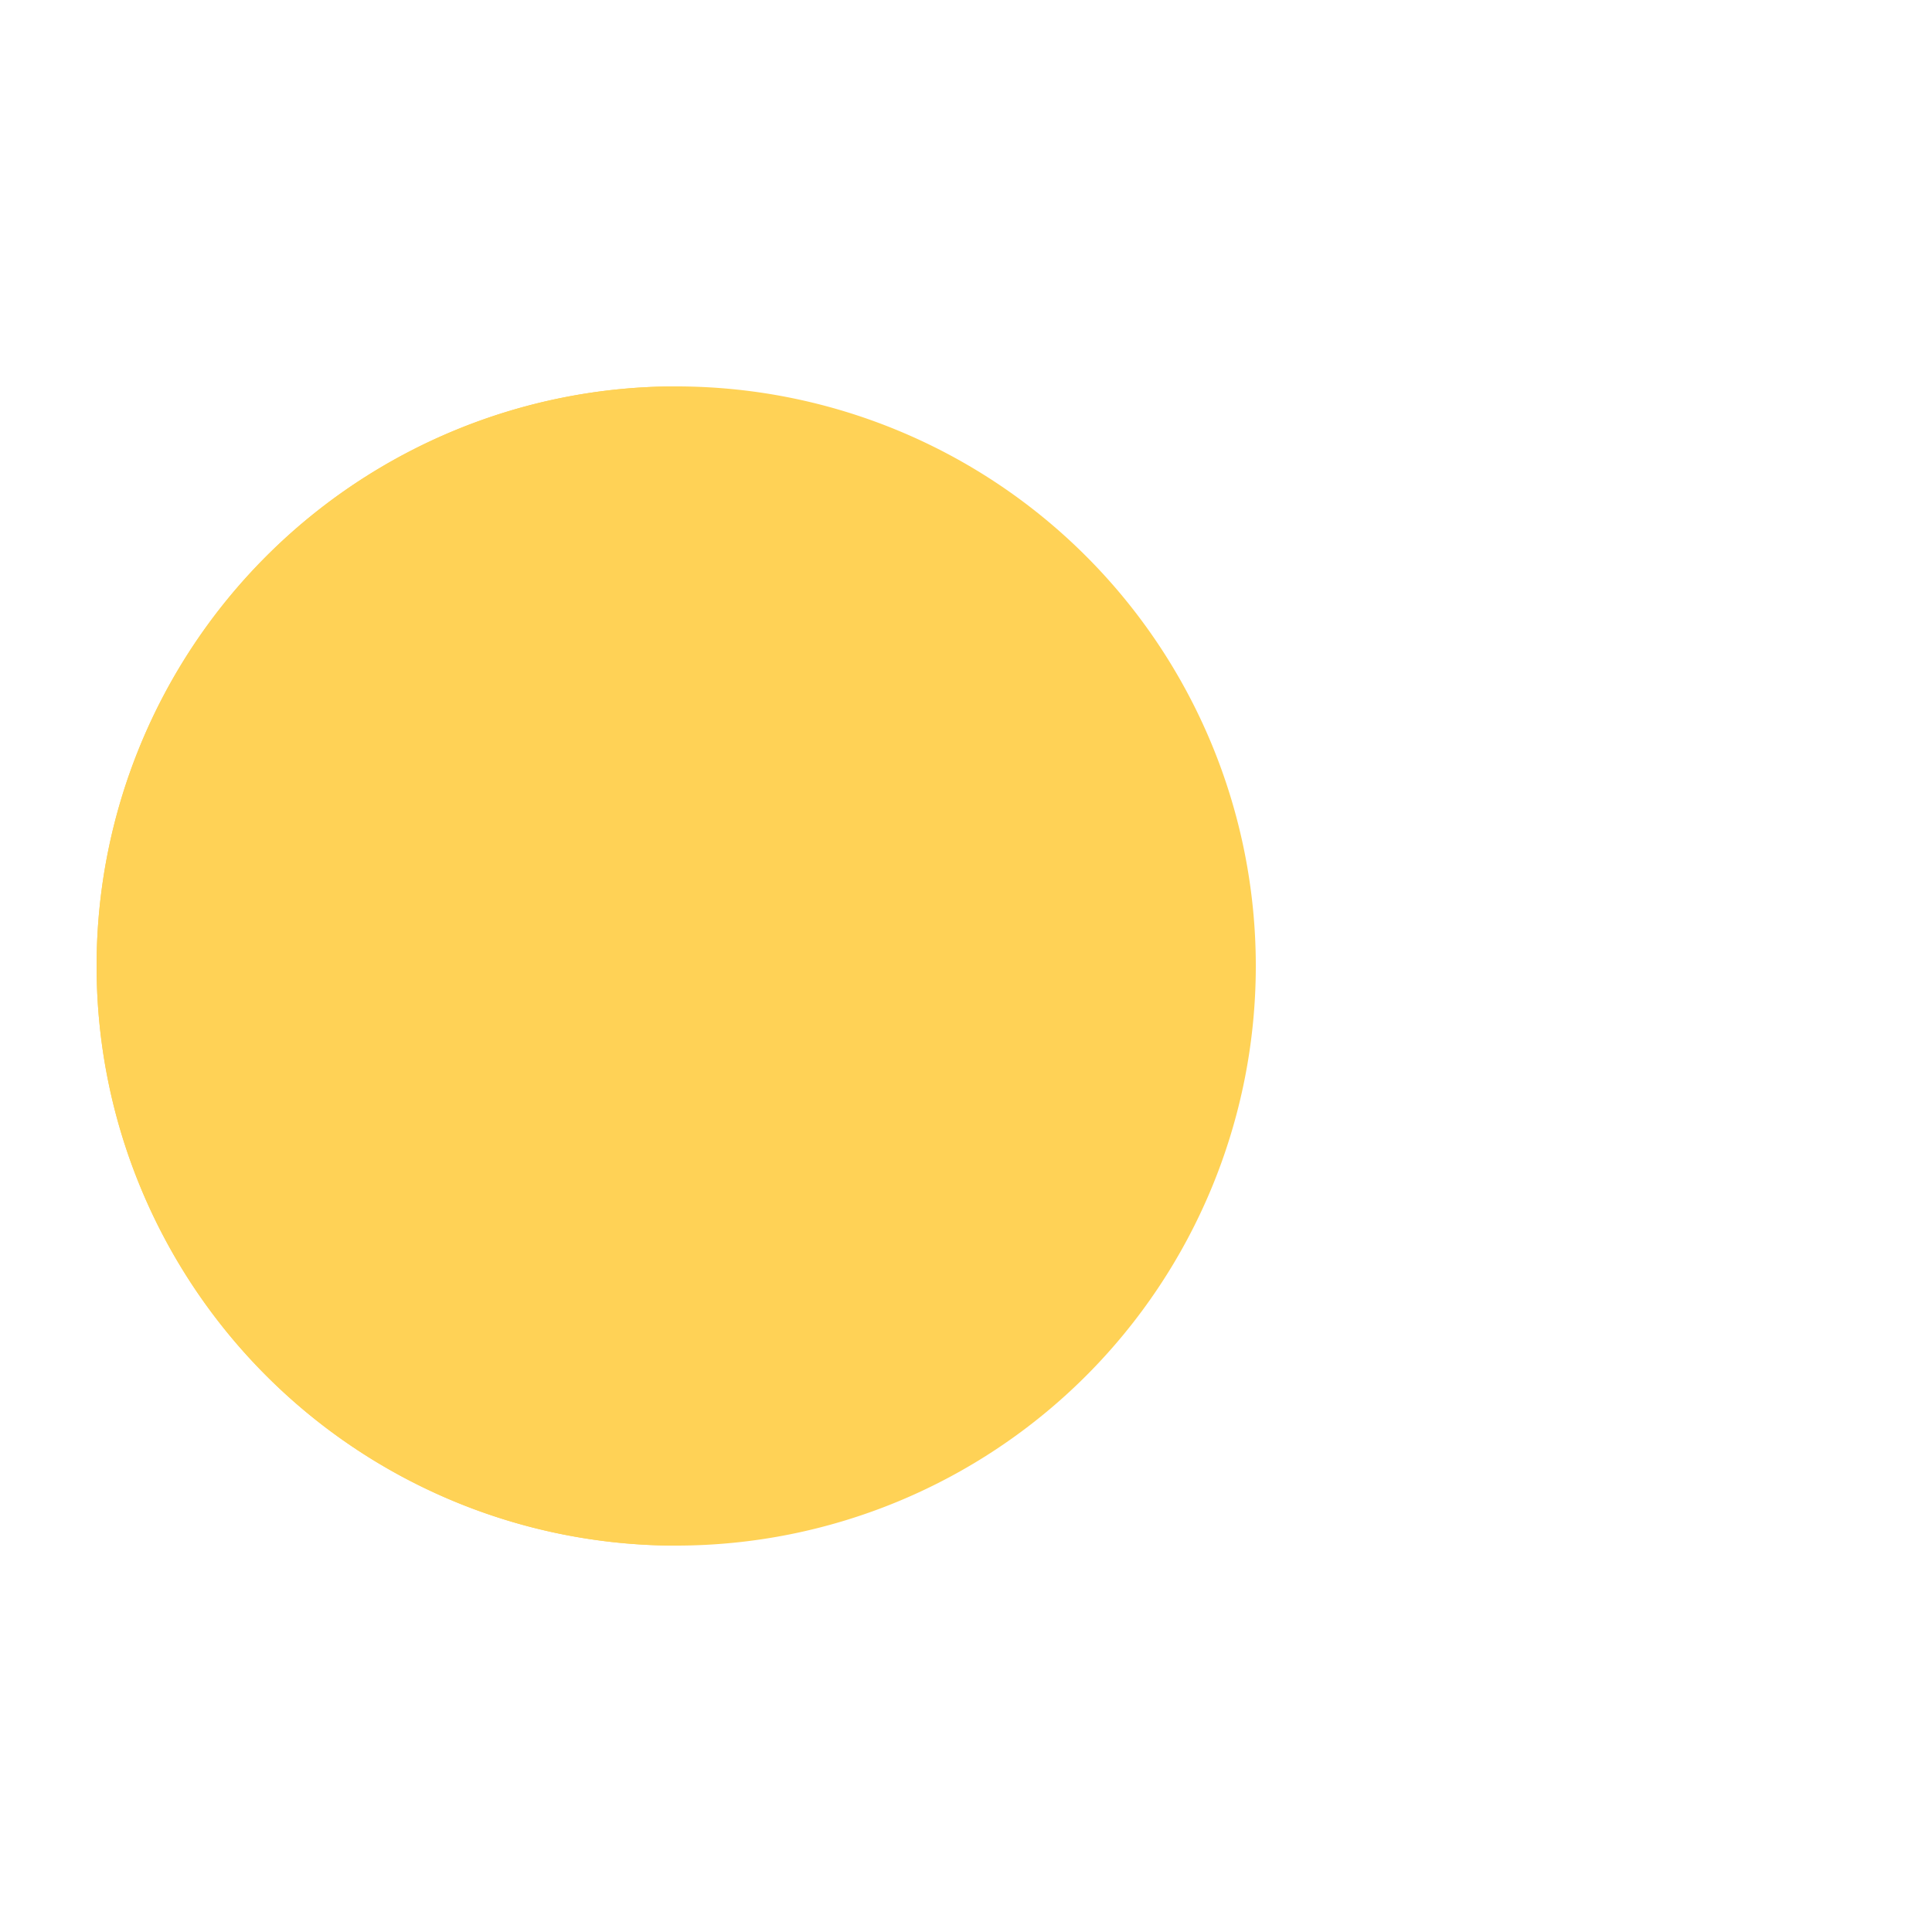 <?xml version="1.0" encoding="utf-8"?>
<svg xmlns="http://www.w3.org/2000/svg" xmlns:xlink="http://www.w3.org/1999/xlink" style="margin: auto; display: block; shape-rendering: auto;" width="104px" height="104px" viewBox="0 0 100 100" preserveAspectRatio="xMidYMid">
<g>
  <circle cx="60" cy="50" r="4" fill="#c7e9f0">
    <animate attributeName="cx" repeatCount="indefinite" dur="0.272s" values="95;35" keyTimes="0;1" begin="-2.466s"></animate>
    <animate attributeName="fill-opacity" repeatCount="indefinite" dur="0.272s" values="0;1;1" keyTimes="0;0.2;1" begin="-2.466s"></animate>
  </circle>
  <circle cx="60" cy="50" r="4" fill="#c7e9f0">
    <animate attributeName="cx" repeatCount="indefinite" dur="0.272s" values="95;35" keyTimes="0;1" begin="-1.214s"></animate>
    <animate attributeName="fill-opacity" repeatCount="indefinite" dur="0.272s" values="0;1;1" keyTimes="0;0.2;1" begin="-1.214s"></animate>
  </circle>
  <circle cx="60" cy="50" r="4" fill="#c7e9f0">
    <animate attributeName="cx" repeatCount="indefinite" dur="0.272s" values="95;35" keyTimes="0;1" begin="0s"></animate>
    <animate attributeName="fill-opacity" repeatCount="indefinite" dur="0.272s" values="0;1;1" keyTimes="0;0.2;1" begin="0s"></animate>
  </circle>
</g><g transform="translate(-15 0)">
  <path d="M50 50L20 50A30 30 0 0 0 80 50Z" fill="#ffd256" transform="rotate(90 50 50)"></path>
  <path d="M50 50L20 50A30 30 0 0 0 80 50Z" fill="#ffd256">
    <animateTransform attributeName="transform" type="rotate" repeatCount="indefinite" dur="0.272s" values="0 50 50;45 50 50;0 50 50" keyTimes="0;0.5;1"></animateTransform>
  </path>
  <path d="M50 50L20 50A30 30 0 0 1 80 50Z" fill="#ffd256">
    <animateTransform attributeName="transform" type="rotate" repeatCount="indefinite" dur="0.272s" values="0 50 50;-45 50 50;0 50 50" keyTimes="0;0.5;1"></animateTransform>
  </path>
</g>
<!-- [ldio] generated by https://loading.io/ --></svg>